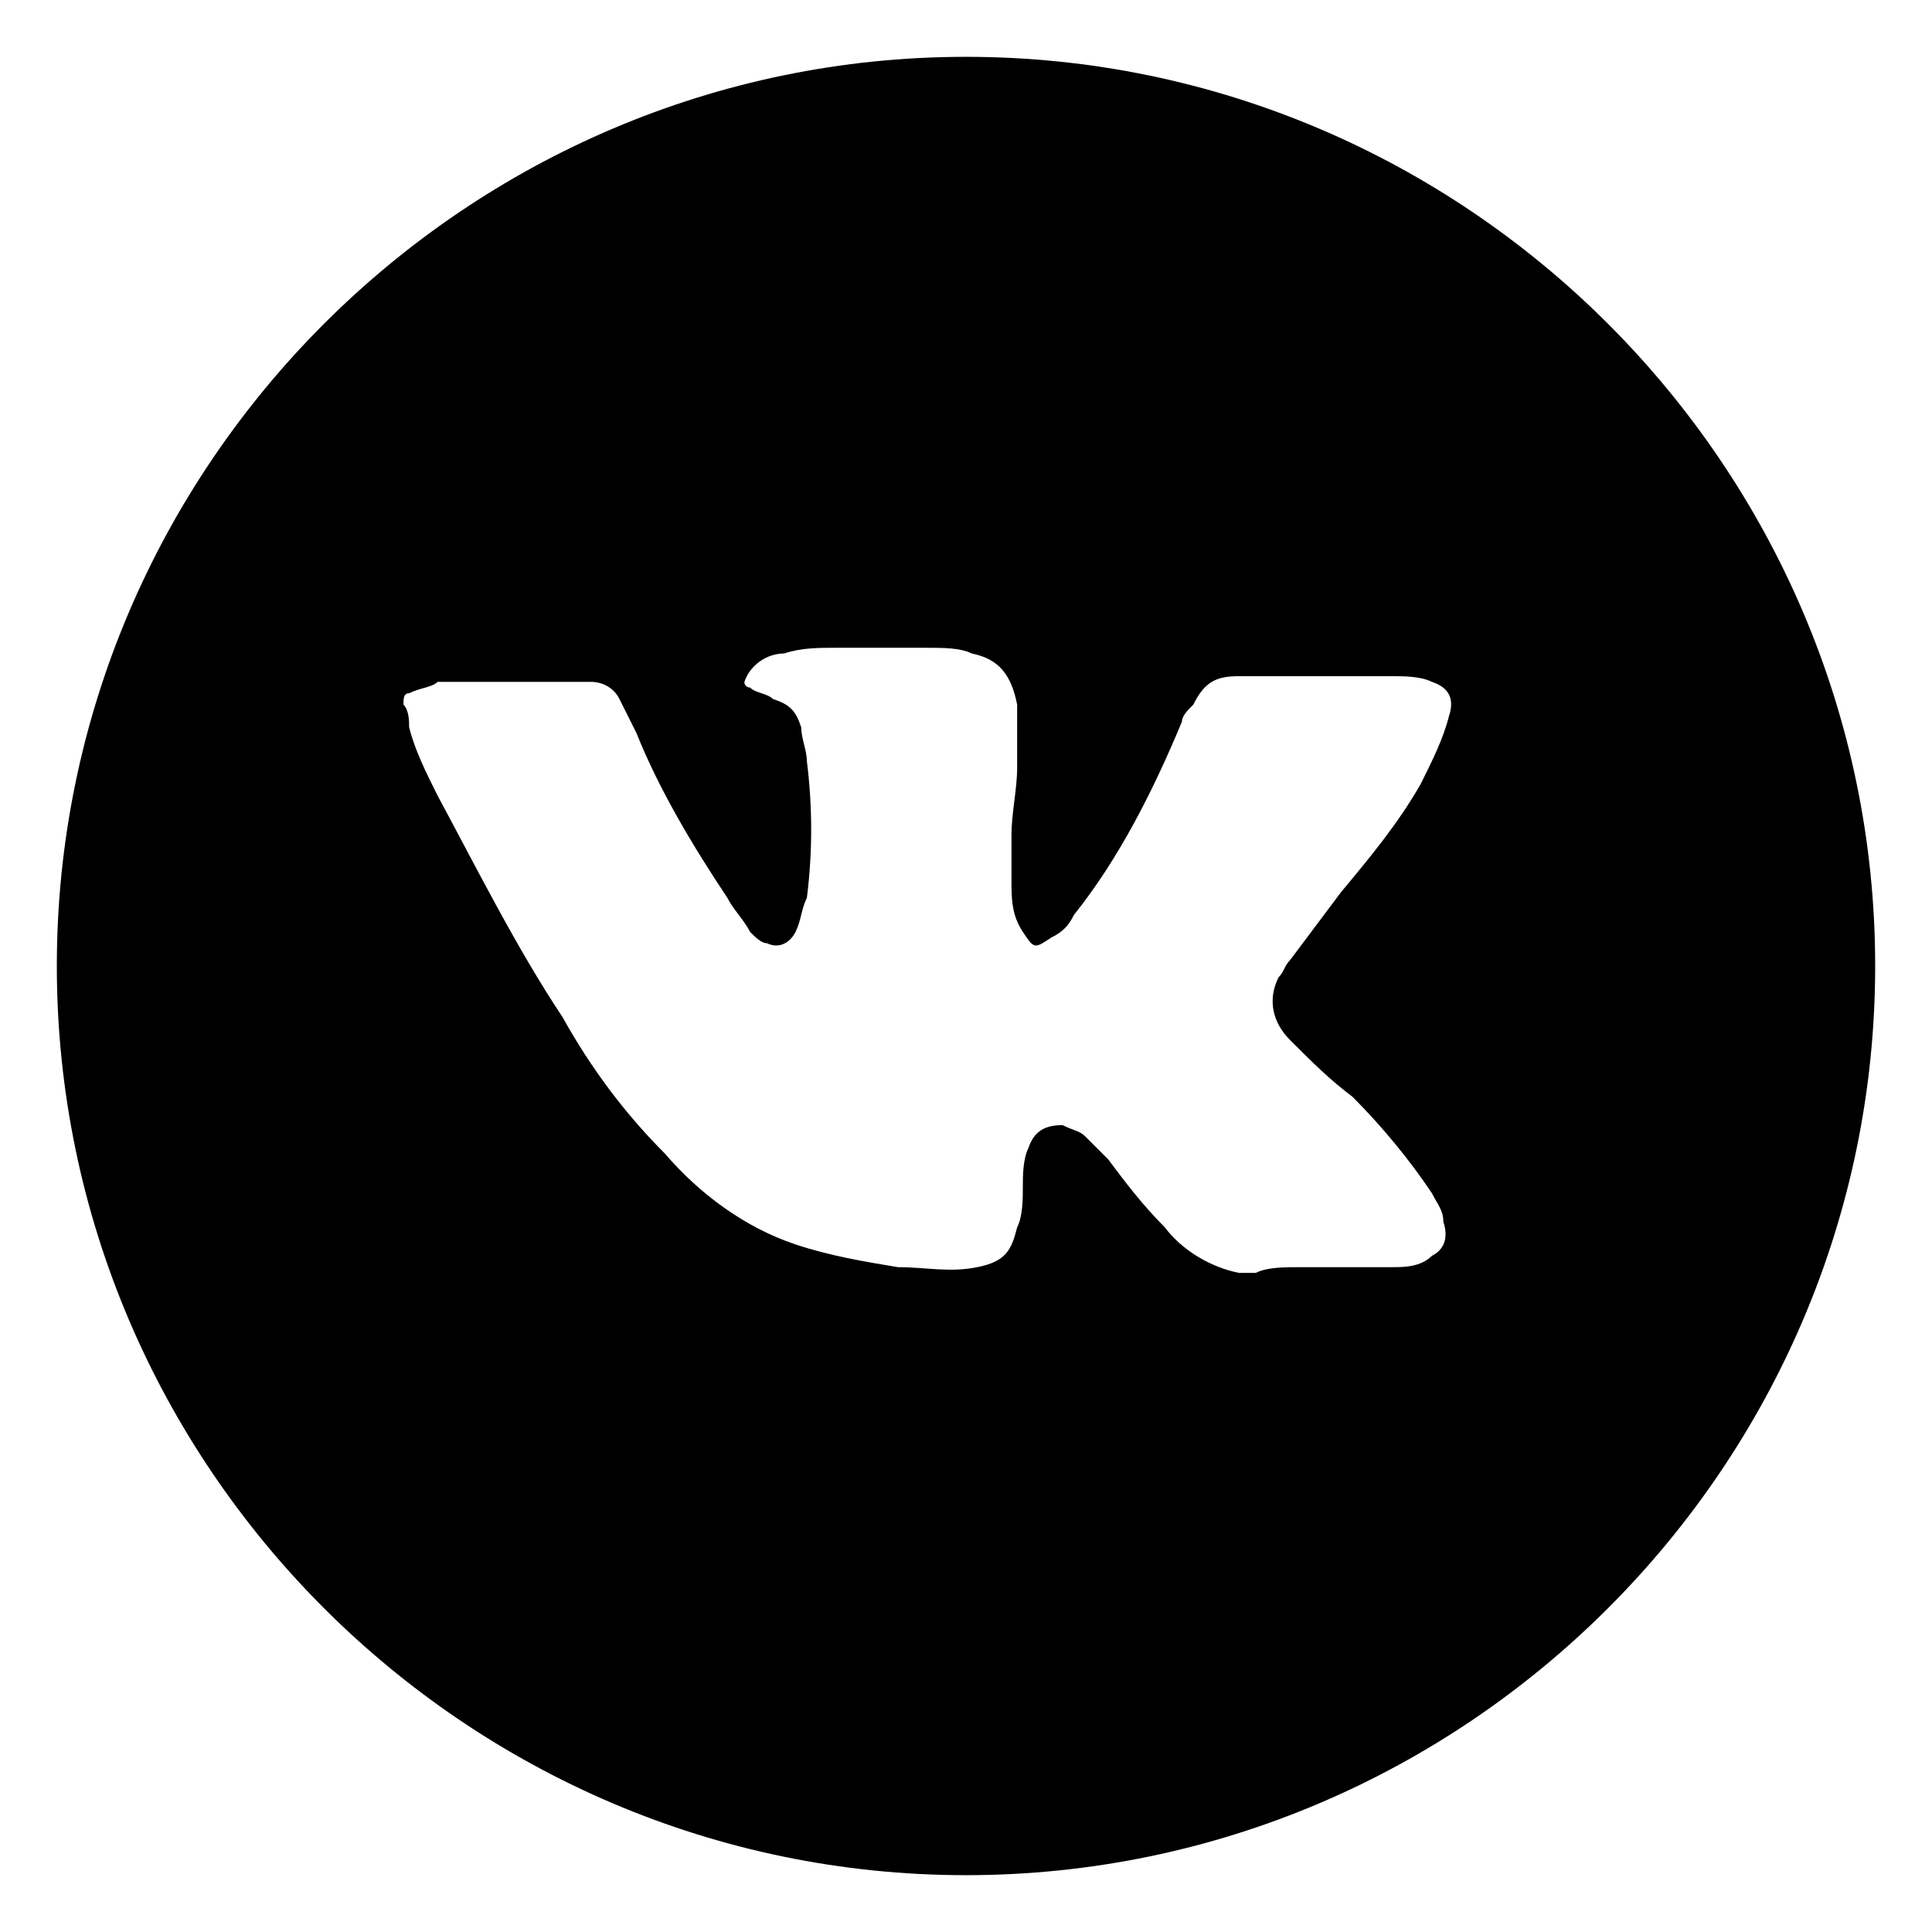 <svg version="1.0" xmlns="http://www.w3.org/2000/svg" xmlns:xlink="http://www.w3.org/1999/xlink" x="0px" y="0px"
	 viewBox="0 0 34 34" style="enable-background:new 0 0 34 34;" xml:space="preserve">
<g>
	<path d="M17,1C8.2,1,1,8.2,1,17s7.2,16,16,16s16-7.2,16-16S25.8,1,17,1z M25.2,22.1c-0.2,0.2-0.5,0.2-0.7,0.2c-0.5,0-1.1,0-1.6,0
		c-0.3,0-0.6,0-0.8,0.1c-0.1,0-0.2,0-0.3,0c-0.5-0.1-1-0.4-1.3-0.8c-0.4-0.4-0.7-0.8-1-1.2c-0.1-0.1-0.3-0.3-0.4-0.4
		c-0.1-0.1-0.2-0.1-0.4-0.2c-0.3,0-0.5,0.1-0.6,0.4c-0.1,0.2-0.1,0.5-0.1,0.7c0,0.2,0,0.5-0.1,0.7c-0.1,0.4-0.2,0.6-0.7,0.7
		c-0.5,0.1-0.9,0-1.4,0c-0.6-0.1-1.2-0.2-1.8-0.4c-0.9-0.3-1.7-0.9-2.3-1.6c-0.7-0.7-1.3-1.5-1.8-2.4c-0.8-1.2-1.5-2.6-2.2-3.9
		c-0.2-0.4-0.4-0.8-0.5-1.2c0-0.1,0-0.3-0.1-0.4c0-0.1,0-0.2,0.1-0.2c0.2-0.1,0.4-0.1,0.5-0.2c0.4,0,0.9,0,1.3,0c0.4,0,0.7,0,1.1,0
		c0.1,0,0.2,0,0.3,0c0.2,0,0.4,0.1,0.5,0.3c0.1,0.2,0.2,0.4,0.3,0.6c0.4,1,1,2,1.6,2.9c0.1,0.2,0.3,0.4,0.4,0.6
		c0.1,0.1,0.2,0.2,0.3,0.2c0.2,0.1,0.4,0,0.5-0.2c0.1-0.2,0.1-0.4,0.2-0.6c0.1-0.8,0.1-1.6,0-2.4c0-0.2-0.1-0.4-0.1-0.6
		c-0.1-0.3-0.2-0.4-0.5-0.5c-0.1-0.1-0.3-0.1-0.4-0.2c0,0-0.1,0-0.1-0.1c0.1-0.3,0.4-0.5,0.7-0.5c0.3-0.1,0.6-0.1,0.9-0.1
		c0.5,0,1.1,0,1.6,0c0.3,0,0.6,0,0.8,0.1c0.5,0.1,0.7,0.4,0.8,0.9c0,0.4,0,0.7,0,1.1c0,0.4-0.1,0.8-0.1,1.2c0,0.3,0,0.5,0,0.8
		c0,0.3,0,0.6,0.2,0.9c0.2,0.3,0.2,0.3,0.5,0.1c0.2-0.1,0.3-0.2,0.4-0.4c0.8-1,1.4-2.2,1.9-3.4c0-0.1,0.1-0.2,0.2-0.3
		c0.2-0.4,0.4-0.5,0.8-0.5c0.4,0,0.7,0,1.1,0c0.5,0,1,0,1.6,0c0.2,0,0.5,0,0.7,0.1c0.3,0.1,0.4,0.3,0.3,0.6
		c-0.1,0.4-0.3,0.8-0.5,1.2c-0.4,0.7-0.9,1.3-1.4,1.9c-0.3,0.4-0.6,0.8-0.9,1.2c-0.1,0.1-0.1,0.2-0.2,0.3c-0.2,0.4-0.1,0.8,0.2,1.1
		c0.4,0.4,0.7,0.7,1.1,1c0.5,0.5,1,1.1,1.4,1.7c0.1,0.2,0.2,0.3,0.2,0.5C25.5,21.8,25.4,22,25.2,22.1z"/>
</g>
</svg>
